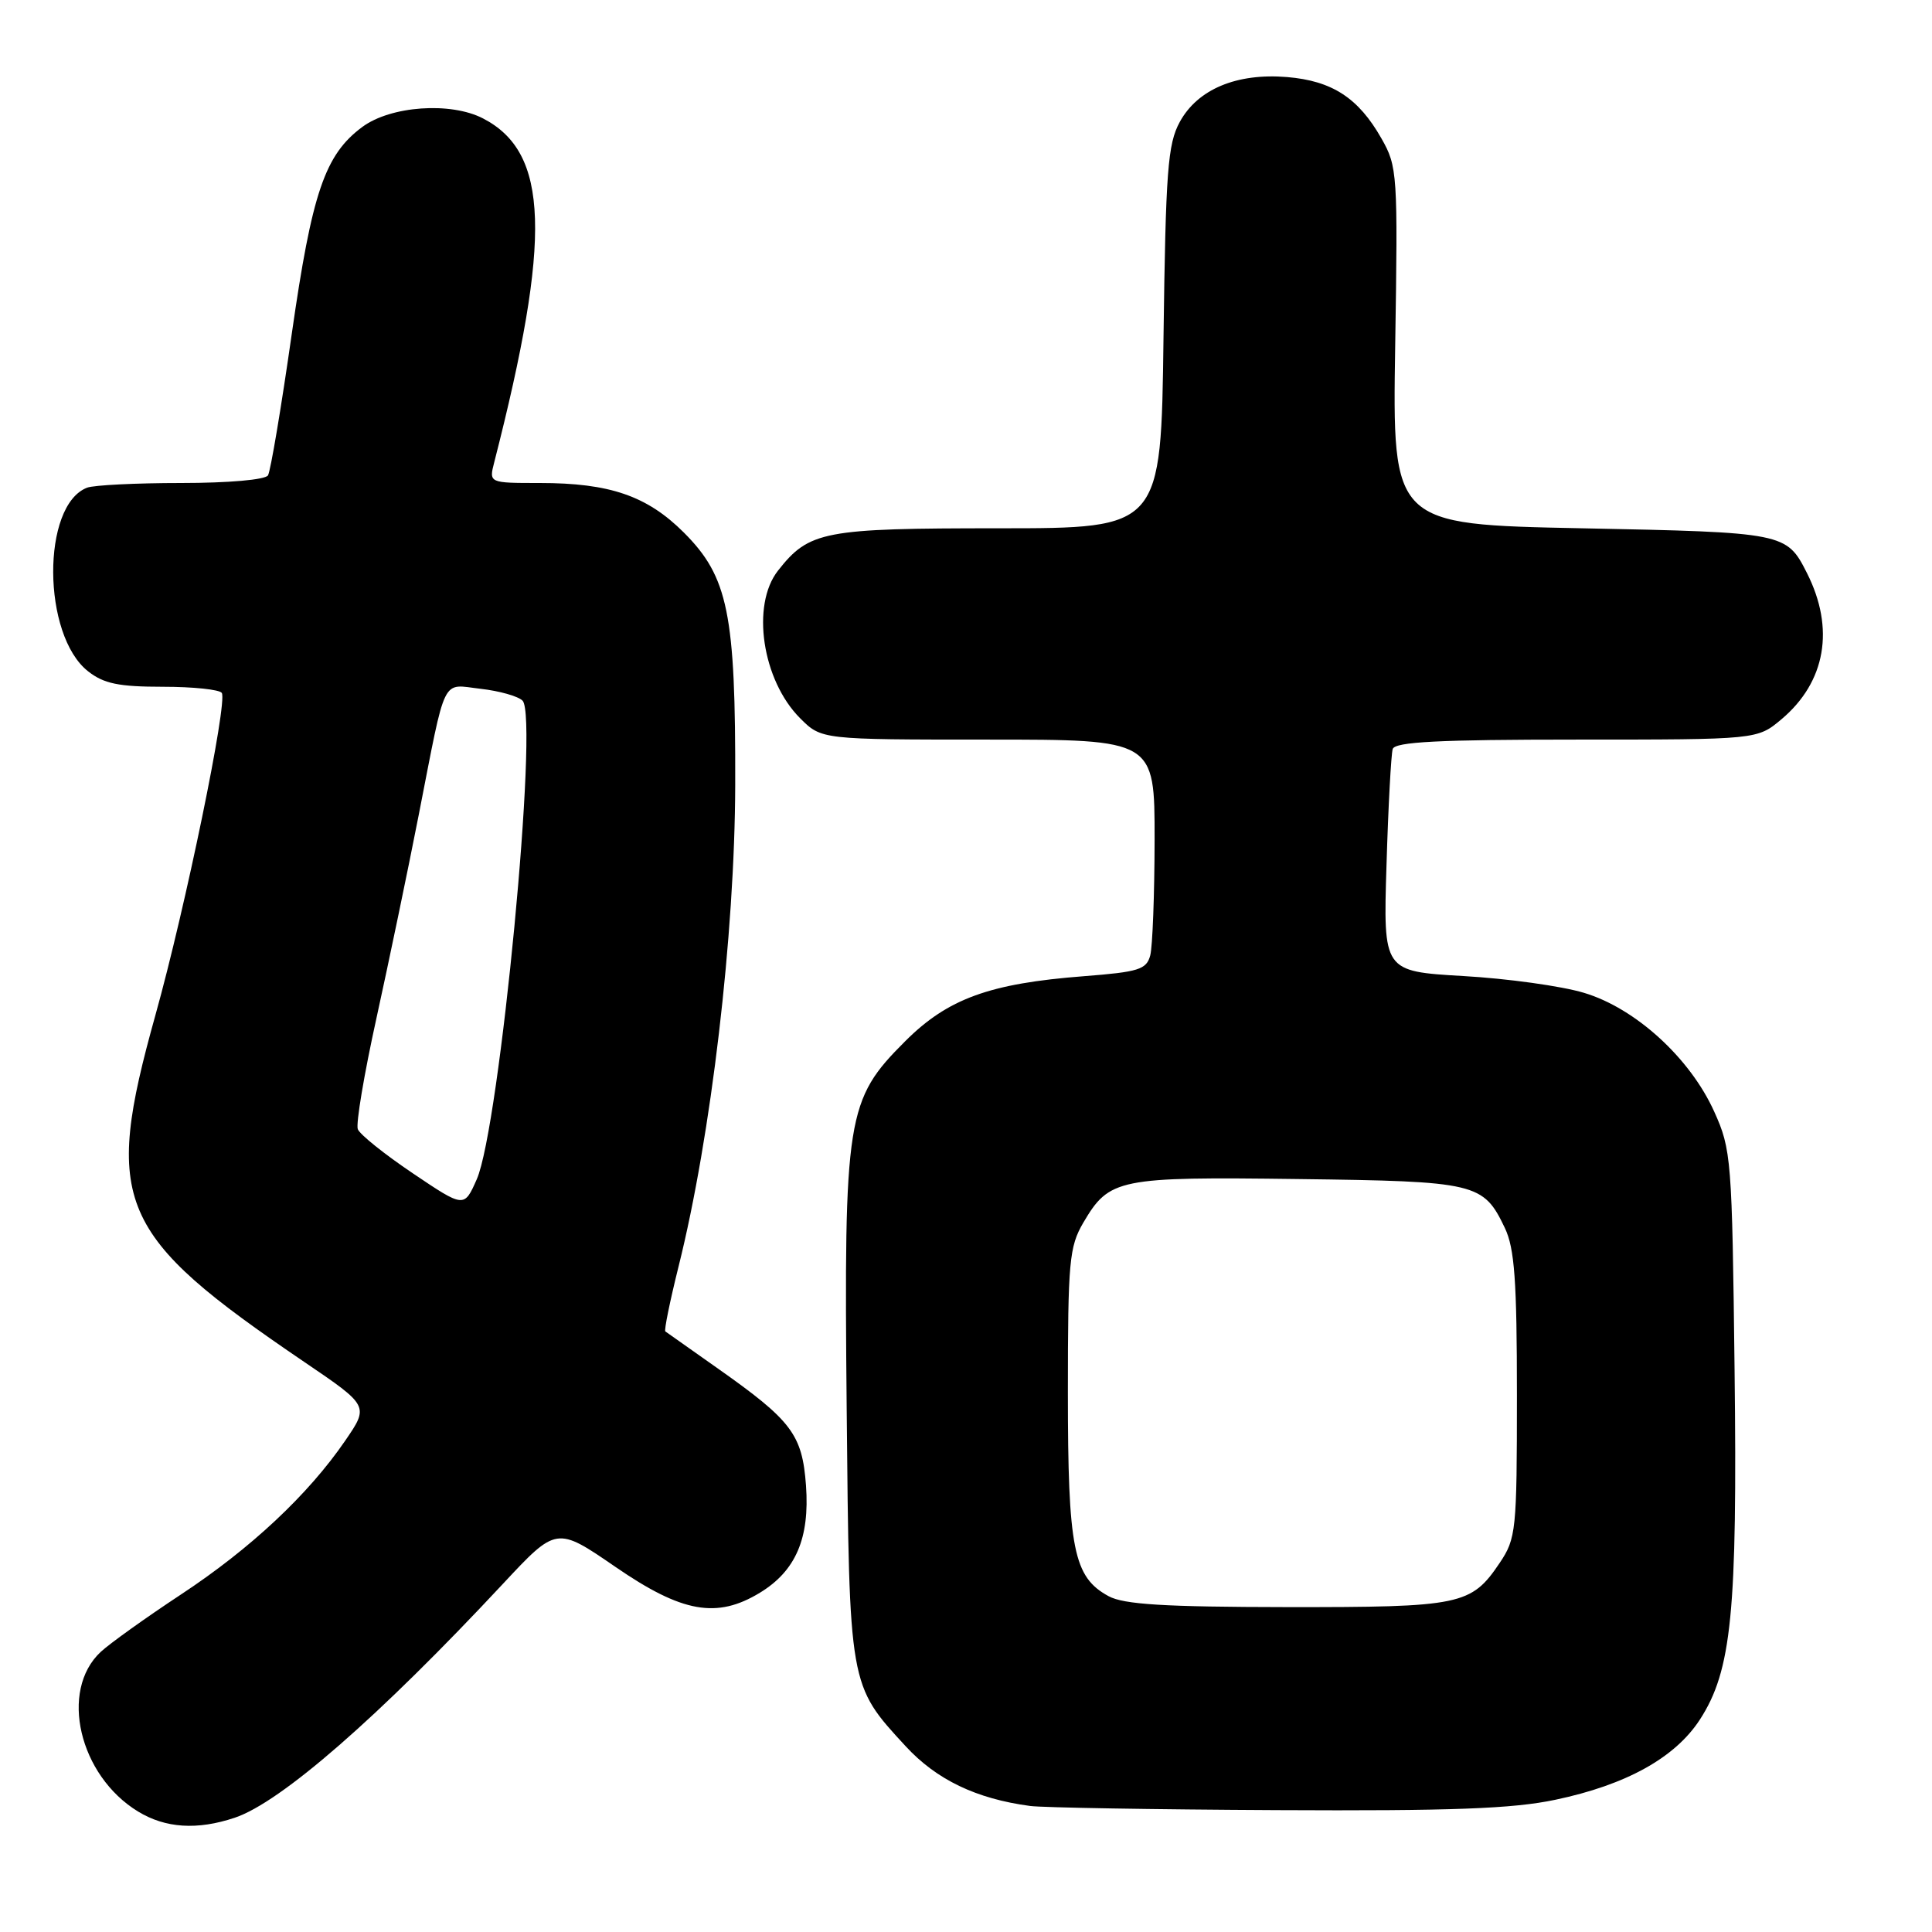 <?xml version="1.0" encoding="UTF-8" standalone="no"?>
<!DOCTYPE svg PUBLIC "-//W3C//DTD SVG 1.1//EN" "http://www.w3.org/Graphics/SVG/1.1/DTD/svg11.dtd" >
<svg xmlns="http://www.w3.org/2000/svg" xmlns:xlink="http://www.w3.org/1999/xlink" version="1.1" viewBox="0 0 256 256">
 <g >
 <path fill="currentColor"
d=" M 31.10 240.86 C 37.21 238.82 50.16 227.53 66.63 209.88 C 73.74 202.26 73.74 202.26 81.56 207.63 C 90.38 213.70 94.99 214.52 100.70 211.04 C 105.44 208.15 107.30 203.83 106.80 196.85 C 106.30 190.06 104.93 188.24 95.00 181.25 C 91.42 178.73 88.35 176.55 88.16 176.42 C 87.98 176.28 88.77 172.41 89.91 167.83 C 94.23 150.54 97.37 123.84 97.42 104.00 C 97.48 81.28 96.49 76.44 90.61 70.56 C 85.74 65.70 80.79 64.00 71.53 64.00 C 64.78 64.00 64.78 64.00 65.49 61.25 C 73.12 31.44 72.75 20.21 64.00 15.69 C 59.71 13.47 51.78 14.03 48.01 16.82 C 43.05 20.49 41.34 25.52 38.66 44.24 C 37.27 53.99 35.85 62.43 35.51 62.99 C 35.15 63.57 30.26 64.00 24.02 64.00 C 18.05 64.00 12.44 64.28 11.54 64.62 C 5.49 66.95 5.57 84.16 11.67 88.95 C 13.75 90.59 15.73 91.00 21.58 91.00 C 25.59 91.00 29.11 91.37 29.39 91.82 C 30.17 93.09 24.59 120.20 20.59 134.52 C 13.65 159.41 15.43 163.56 40.31 180.46 C 48.90 186.29 48.90 186.29 45.74 190.90 C 40.85 198.04 33.22 205.19 23.96 211.29 C 19.31 214.36 14.53 217.78 13.34 218.89 C 7.84 224.03 10.48 235.28 18.30 240.04 C 21.93 242.25 26.14 242.52 31.10 240.86 Z  M 206.08 238.48 C 215.47 236.51 221.96 232.91 225.24 227.86 C 229.46 221.35 230.22 213.66 229.84 181.50 C 229.51 153.55 229.41 152.31 227.14 147.29 C 223.93 140.18 216.69 133.58 209.87 131.55 C 206.92 130.66 199.73 129.66 193.89 129.33 C 183.28 128.71 183.28 128.71 183.72 114.61 C 183.95 106.85 184.33 99.94 184.54 99.25 C 184.84 98.30 190.61 98.00 208.89 98.00 C 232.85 98.00 232.85 98.00 236.06 95.30 C 241.92 90.36 243.15 83.29 239.43 75.93 C 236.73 70.59 236.48 70.54 209.60 70.00 C 184.50 69.50 184.50 69.50 184.87 45.85 C 185.23 23.01 185.17 22.07 183.05 18.35 C 180.00 12.97 176.51 10.71 170.54 10.21 C 163.86 9.66 158.69 11.82 156.32 16.17 C 154.73 19.09 154.46 22.63 154.17 44.75 C 153.85 70.00 153.85 70.00 132.37 70.00 C 109.11 70.00 107.22 70.36 103.09 75.61 C 99.50 80.18 100.99 90.14 106.02 95.17 C 108.85 98.00 108.85 98.00 130.92 98.00 C 153.00 98.00 153.00 98.00 152.99 111.25 C 152.98 118.54 152.72 125.45 152.41 126.61 C 151.91 128.47 150.86 128.79 143.64 129.35 C 131.12 130.31 125.58 132.33 119.94 137.97 C 112.15 145.75 111.82 147.86 112.19 186.72 C 112.54 223.49 112.49 223.24 120.00 231.38 C 124.09 235.82 129.36 238.35 136.50 239.30 C 138.15 239.52 152.86 239.77 169.18 239.85 C 192.34 239.97 200.45 239.67 206.08 238.48 Z  M 54.70 155.47 C 50.96 152.95 47.67 150.32 47.41 149.62 C 47.14 148.92 48.25 142.31 49.88 134.92 C 51.50 127.54 54.03 115.42 55.48 108.00 C 59.17 89.16 58.43 90.68 63.69 91.27 C 66.16 91.55 68.65 92.25 69.24 92.84 C 71.41 95.01 66.21 149.39 63.17 156.27 C 61.50 160.05 61.50 160.05 54.70 155.47 Z  M 146.89 211.50 C 142.24 208.97 141.50 205.28 141.50 184.50 C 141.50 167.13 141.68 165.20 143.55 162.00 C 146.99 156.16 148.15 155.92 172.00 156.23 C 195.66 156.53 196.55 156.74 199.40 162.71 C 200.69 165.42 201.00 169.70 201.00 184.89 C 201.00 202.82 200.89 203.86 198.72 207.09 C 194.94 212.70 193.60 212.97 170.50 212.95 C 154.29 212.93 148.90 212.60 146.89 211.50 Z "/>
</g>
</svg>